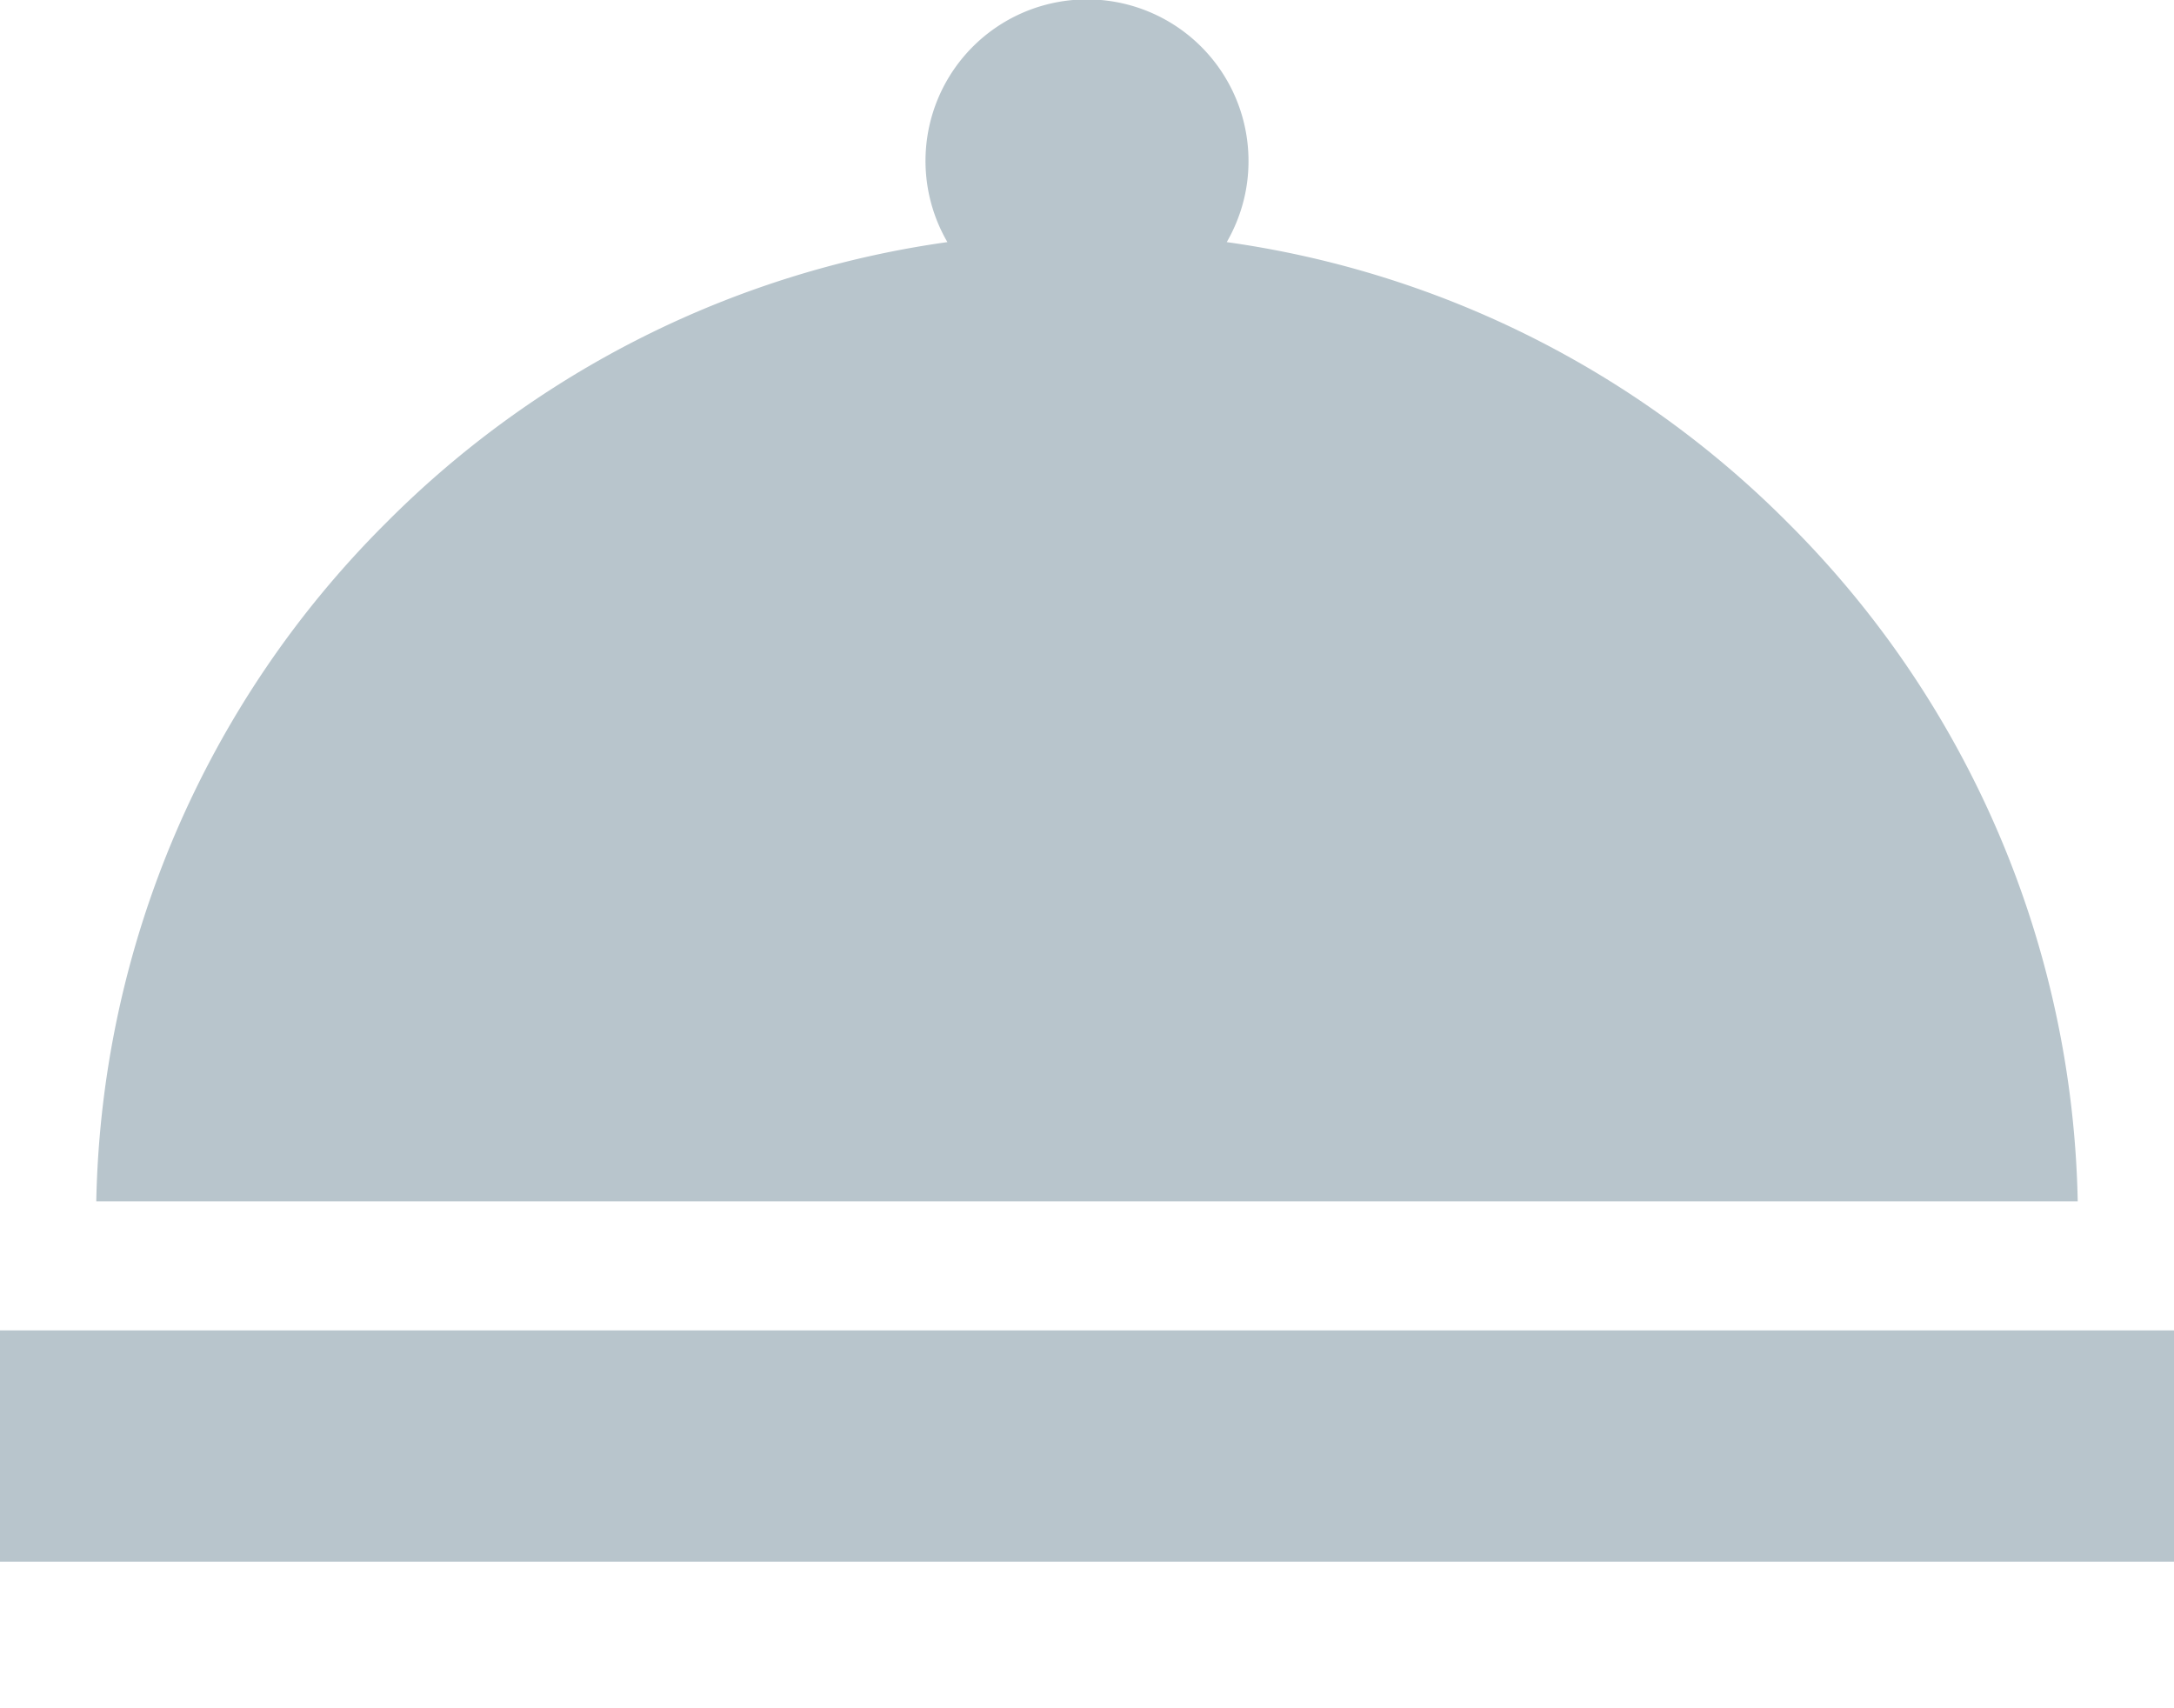 <svg width="14" height="11" viewBox="0 0 14 11" xmlns="http://www.w3.org/2000/svg"><title>Combined Shape</title><path d="M0 8.567h14v1.489H0V8.567zm11.513-5.201a6.338 6.338 0 0 1 1.867 4.37H.62a6.338 6.338 0 0 1 1.867-4.37 6.334 6.334 0 0 1 3.614-1.807 1.04 1.04 0 1 1 1.939-.52c0 .19-.052.367-.14.52a6.334 6.334 0 0 1 3.613 1.807z" fill-rule="nonzero" fill="#B8C5CC"/></svg>